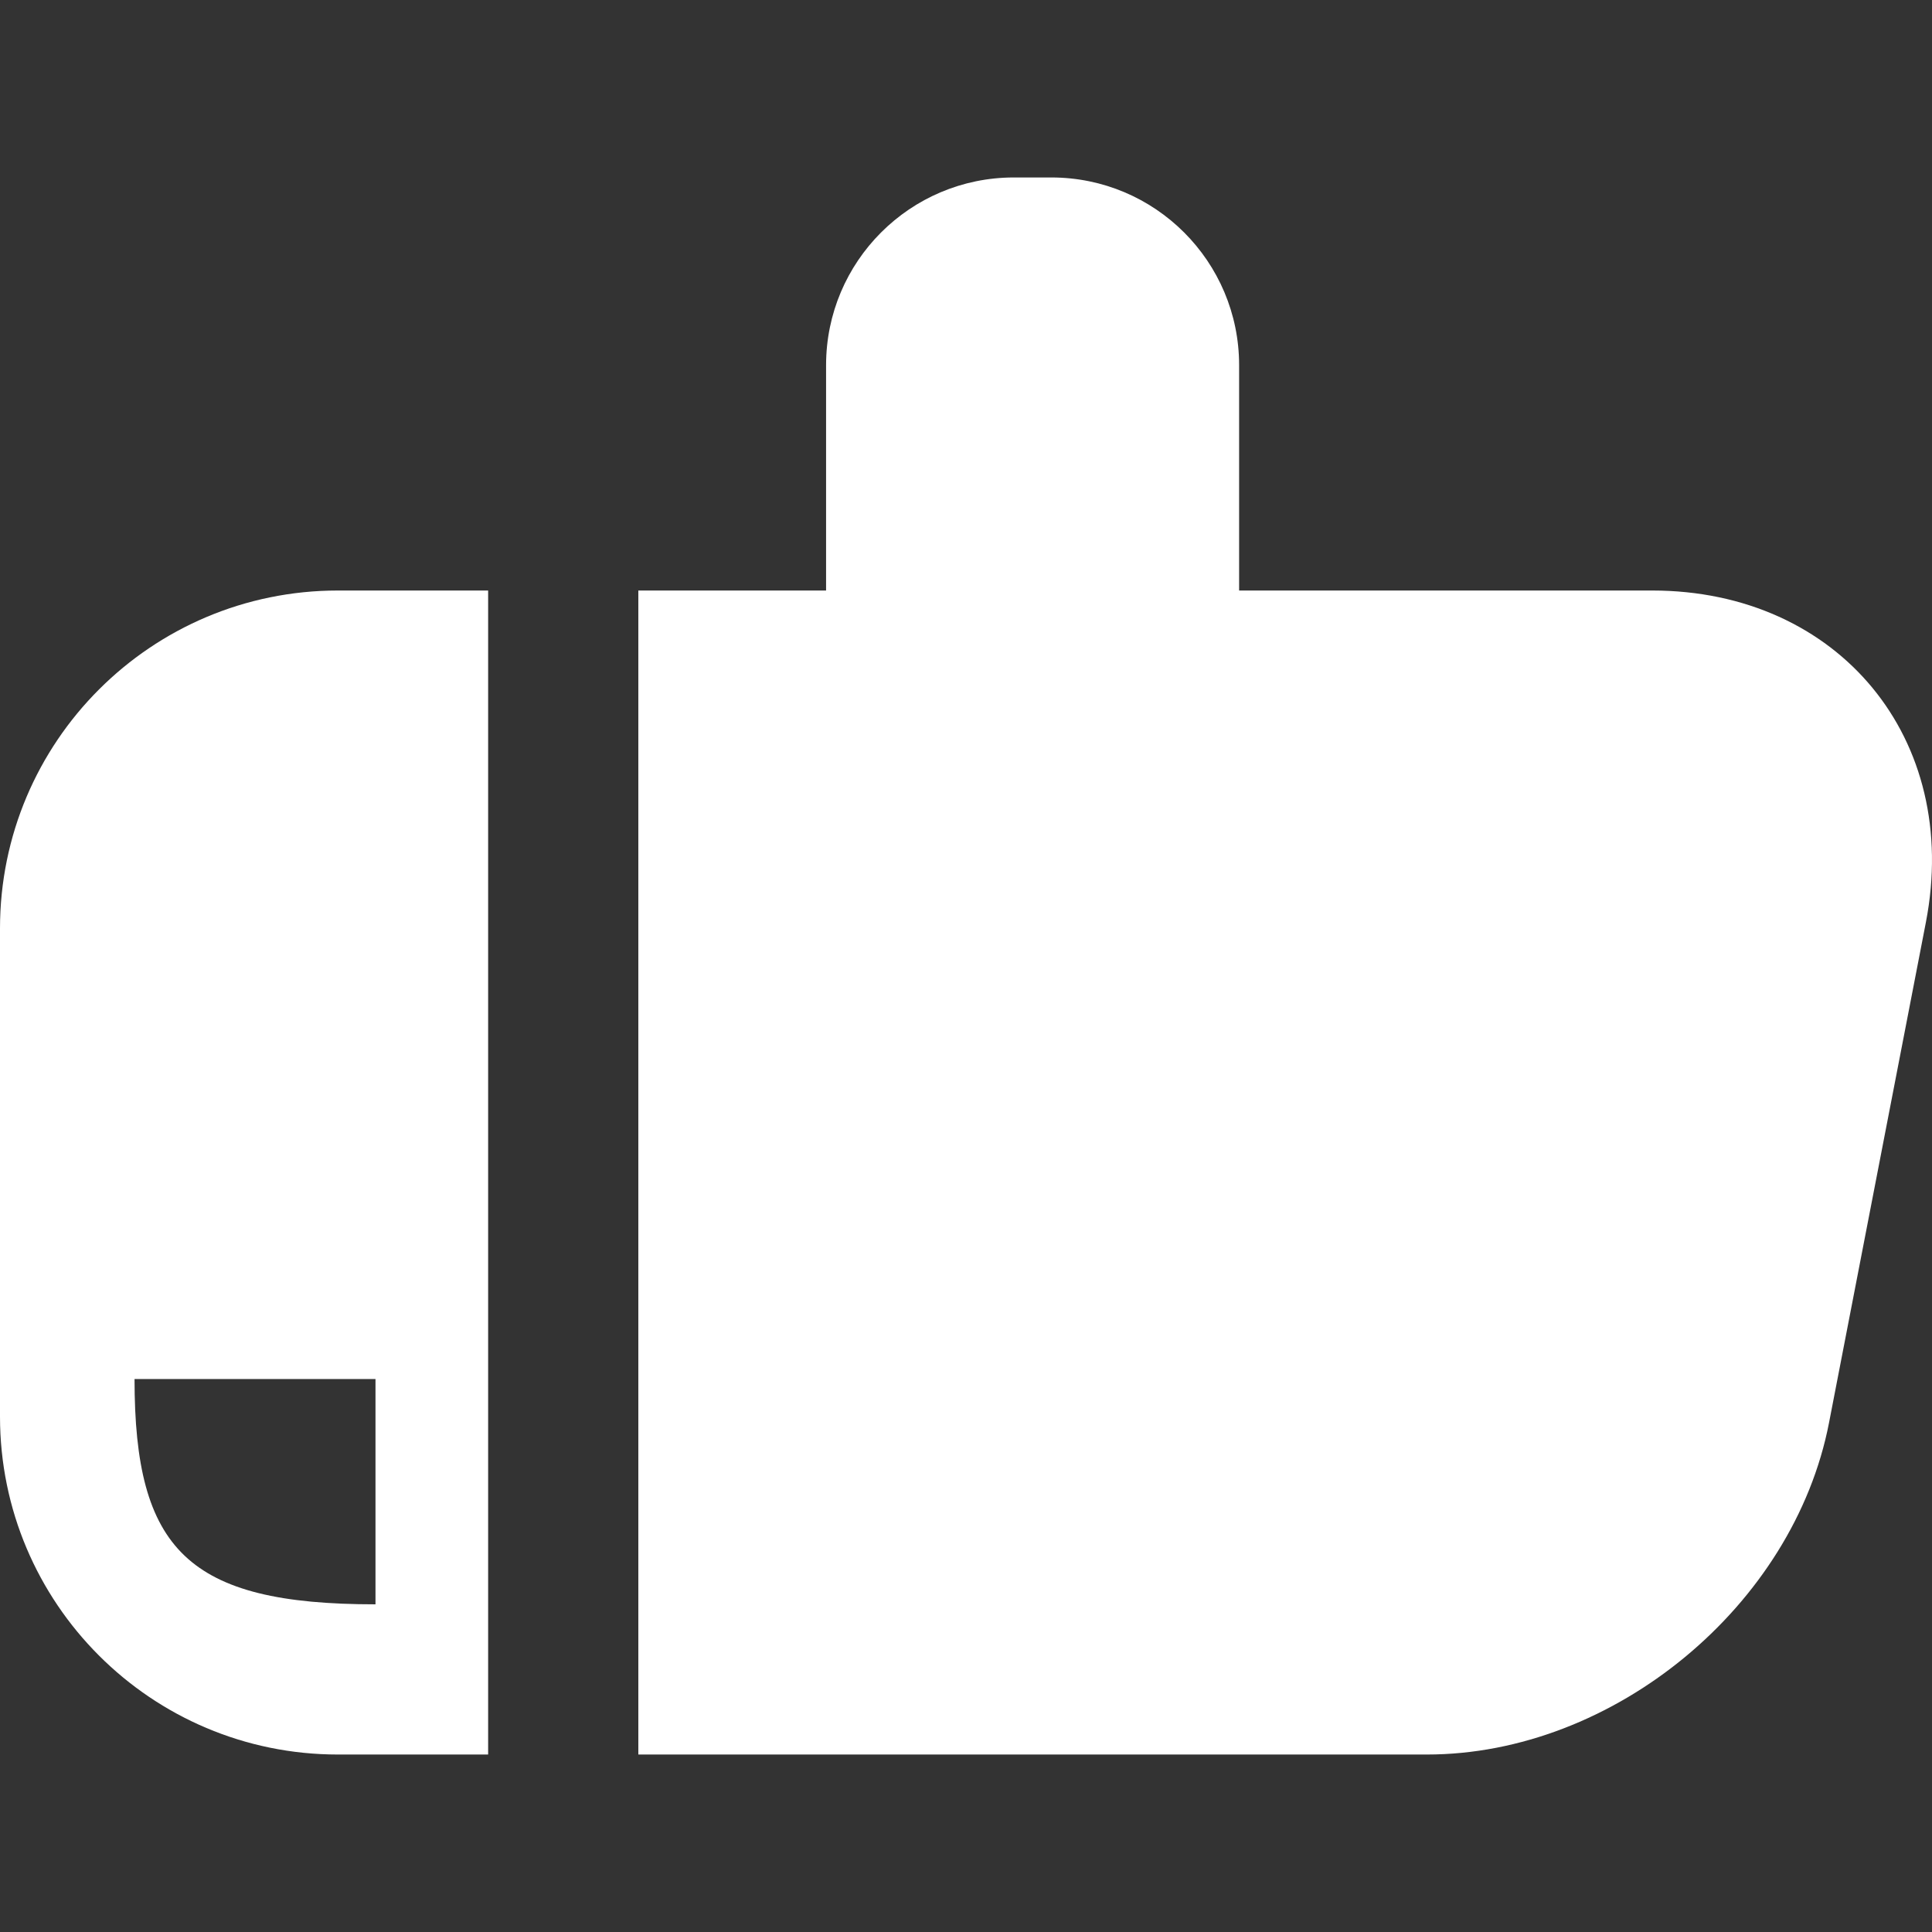 <?xml version="1.0" encoding="iso-8859-1"?>
<!-- Generator: Adobe Illustrator 16.0.0, SVG Export Plug-In . SVG Version: 6.00 Build 0)  -->
<!DOCTYPE svg PUBLIC "-//W3C//DTD SVG 1.1//EN" "http://www.w3.org/Graphics/SVG/1.1/DTD/svg11.dtd">
<svg xmlns="http://www.w3.org/2000/svg" xmlns:xlink="http://www.w3.org/1999/xlink" version="1.1" id="Capa_1" x="0px" y="0px" width="1.3em" height="1.3em" viewBox="0 0 276.579 276.579" style="enable-background:new 0 0 276.579 276.579;" xml:space="preserve">
<rect x="0" y="0" width="276.579" height="276.579" fill="#333333" stroke="none"/>
<g>
	<g>
		<path d="M236.518,84.536h-59.13V52.283c0-14.84-12.031-26.877-26.876-26.877h-5.375c-14.843,0-26.878,12.037-26.878,26.877v32.252    H91.382v166.637h112.884c26.72,0,52.494-21.266,57.571-47.497l13.867-71.644C280.781,105.801,263.237,84.536,236.518,84.536z" fill="#FFFFFF"/>
		<path d="M0,132.915v69.88c0,26.72,21.657,48.378,48.379,48.378H69.88V84.536H48.379C21.657,84.536,0,106.192,0,132.915z     M53.754,229.671c-26.877,0-34.494-7.812-34.494-32.251h34.494V229.671z" fill="#FFFFFF"/>
	</g>
</g>
<g>
</g>
<g>
</g>
<g>
</g>
<g>
</g>
<g>
</g>
<g>
</g>
<g>
</g>
<g>
</g>
<g>
</g>
<g>
</g>
<g>
</g>
<g>
</g>
<g>
</g>
<g>
</g>
<g>
</g>
</svg>
